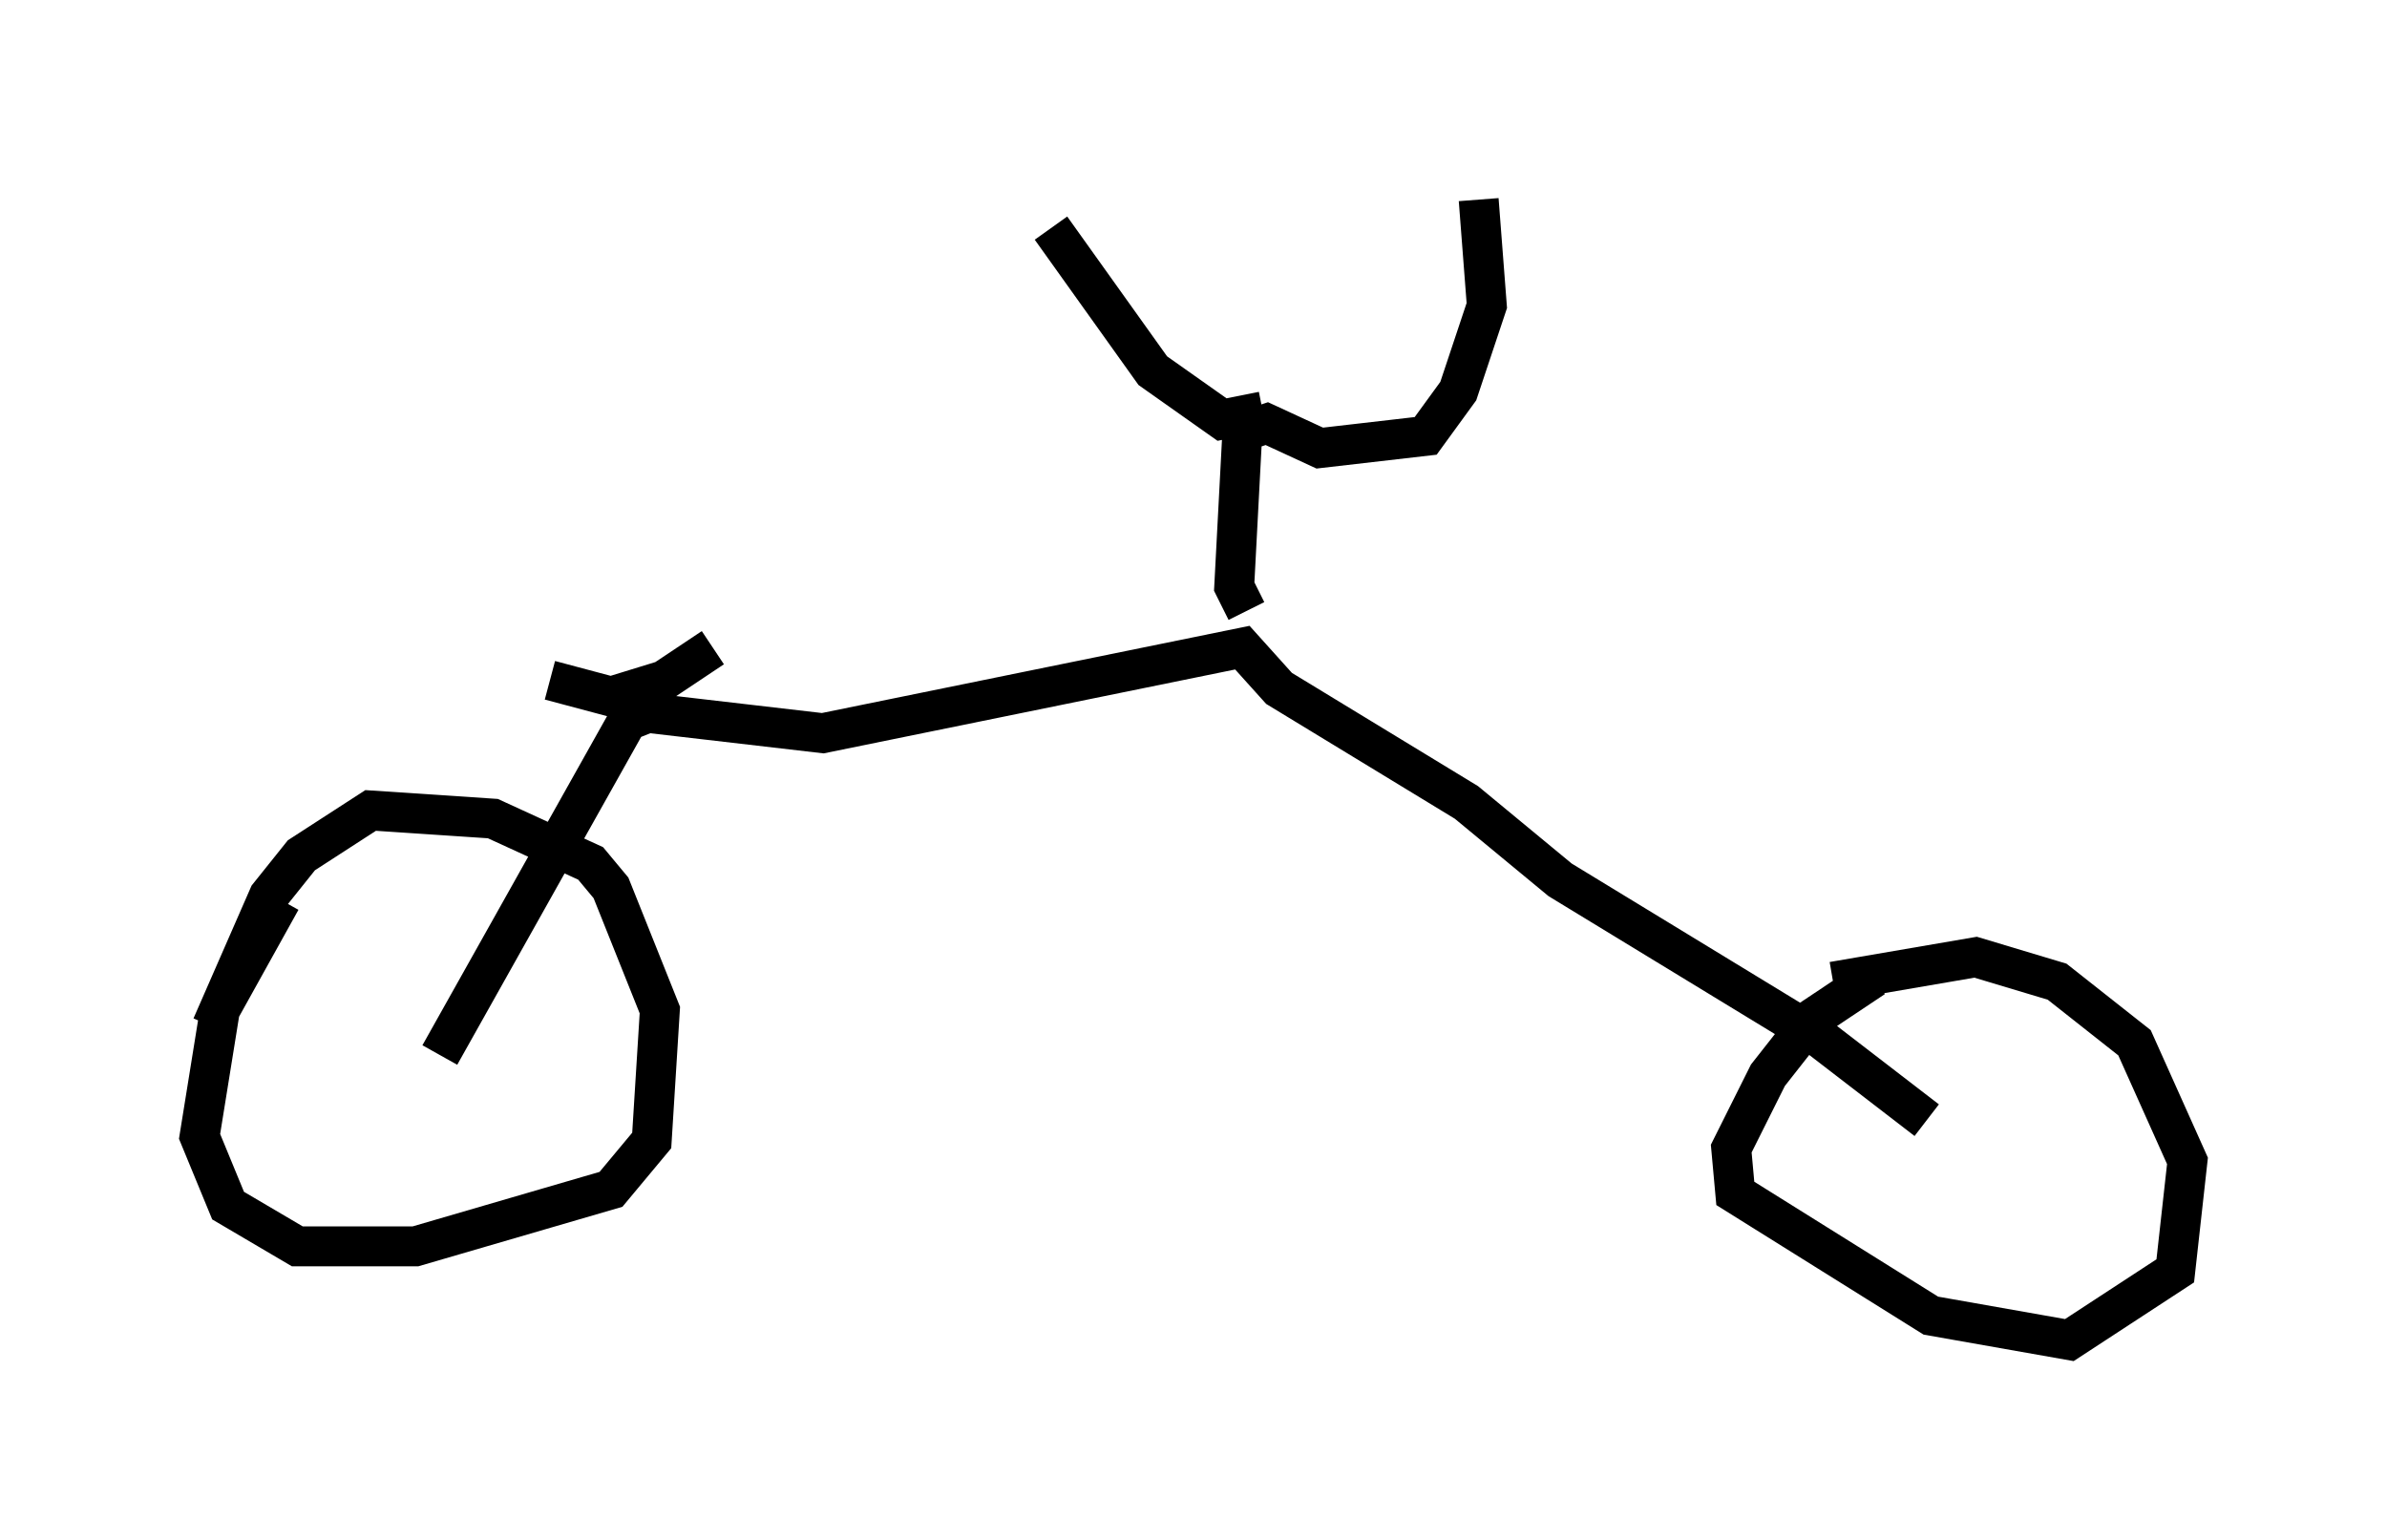 <?xml version="1.0" encoding="utf-8" ?>
<svg baseProfile="full" height="38.584" version="1.1" width="59.817" xmlns="http://www.w3.org/2000/svg" xmlns:ev="http://www.w3.org/2001/xml-events" xmlns:xlink="http://www.w3.org/1999/xlink"><defs /><rect fill="white" height="38.584" width="59.817" x="0" y="0" /><path d="M8.267, 21.231 m-1.225, 1.327 l-1.531, 2.756 -0.51, 3.165 l0.715, 1.735 1.735, 1.021 l2.96, 0.0 4.9, -1.429 l1.021, -1.225 0.204, -3.267 l-1.225, -3.063 -0.51, -0.613 l-2.45, -1.123 -3.063, -0.204 l-1.735, 1.123 -0.817, 1.021 l-1.429, 3.267 m41.65, -1.225 l-1.531, 1.021 -1.123, 1.429 l-0.919, 1.838 0.102, 1.123 l4.9, 3.063 3.471, 0.613 l2.654, -1.735 0.306, -2.756 l-1.327, -2.96 -1.94, -1.531 l-2.042, -0.613 -3.573, 0.613 m2.348, 3.471 l-2.654, -2.042 -6.533, -3.981 l-2.348, -1.94 -4.696, -2.858 l-0.919, -1.021 -10.515, 2.144 l-4.39, -0.51 -0.51, 0.204 l-4.696, 8.371 m20.213, -11.127 l-0.306, -0.613 0.204, -3.879 l0.613, -0.204 1.327, 0.613 l2.654, -0.306 0.817, -1.123 l0.715, -2.144 -0.204, -2.654 m-5.41, 5.308 l-1.021, 0.204 -1.735, -1.225 l-2.552, -3.573 m-8.473, 10.515 l-1.225, 0.817 -1.327, 0.408 l-1.531, -0.408 " fill="none" stroke="black" stroke-width="1" /></svg>